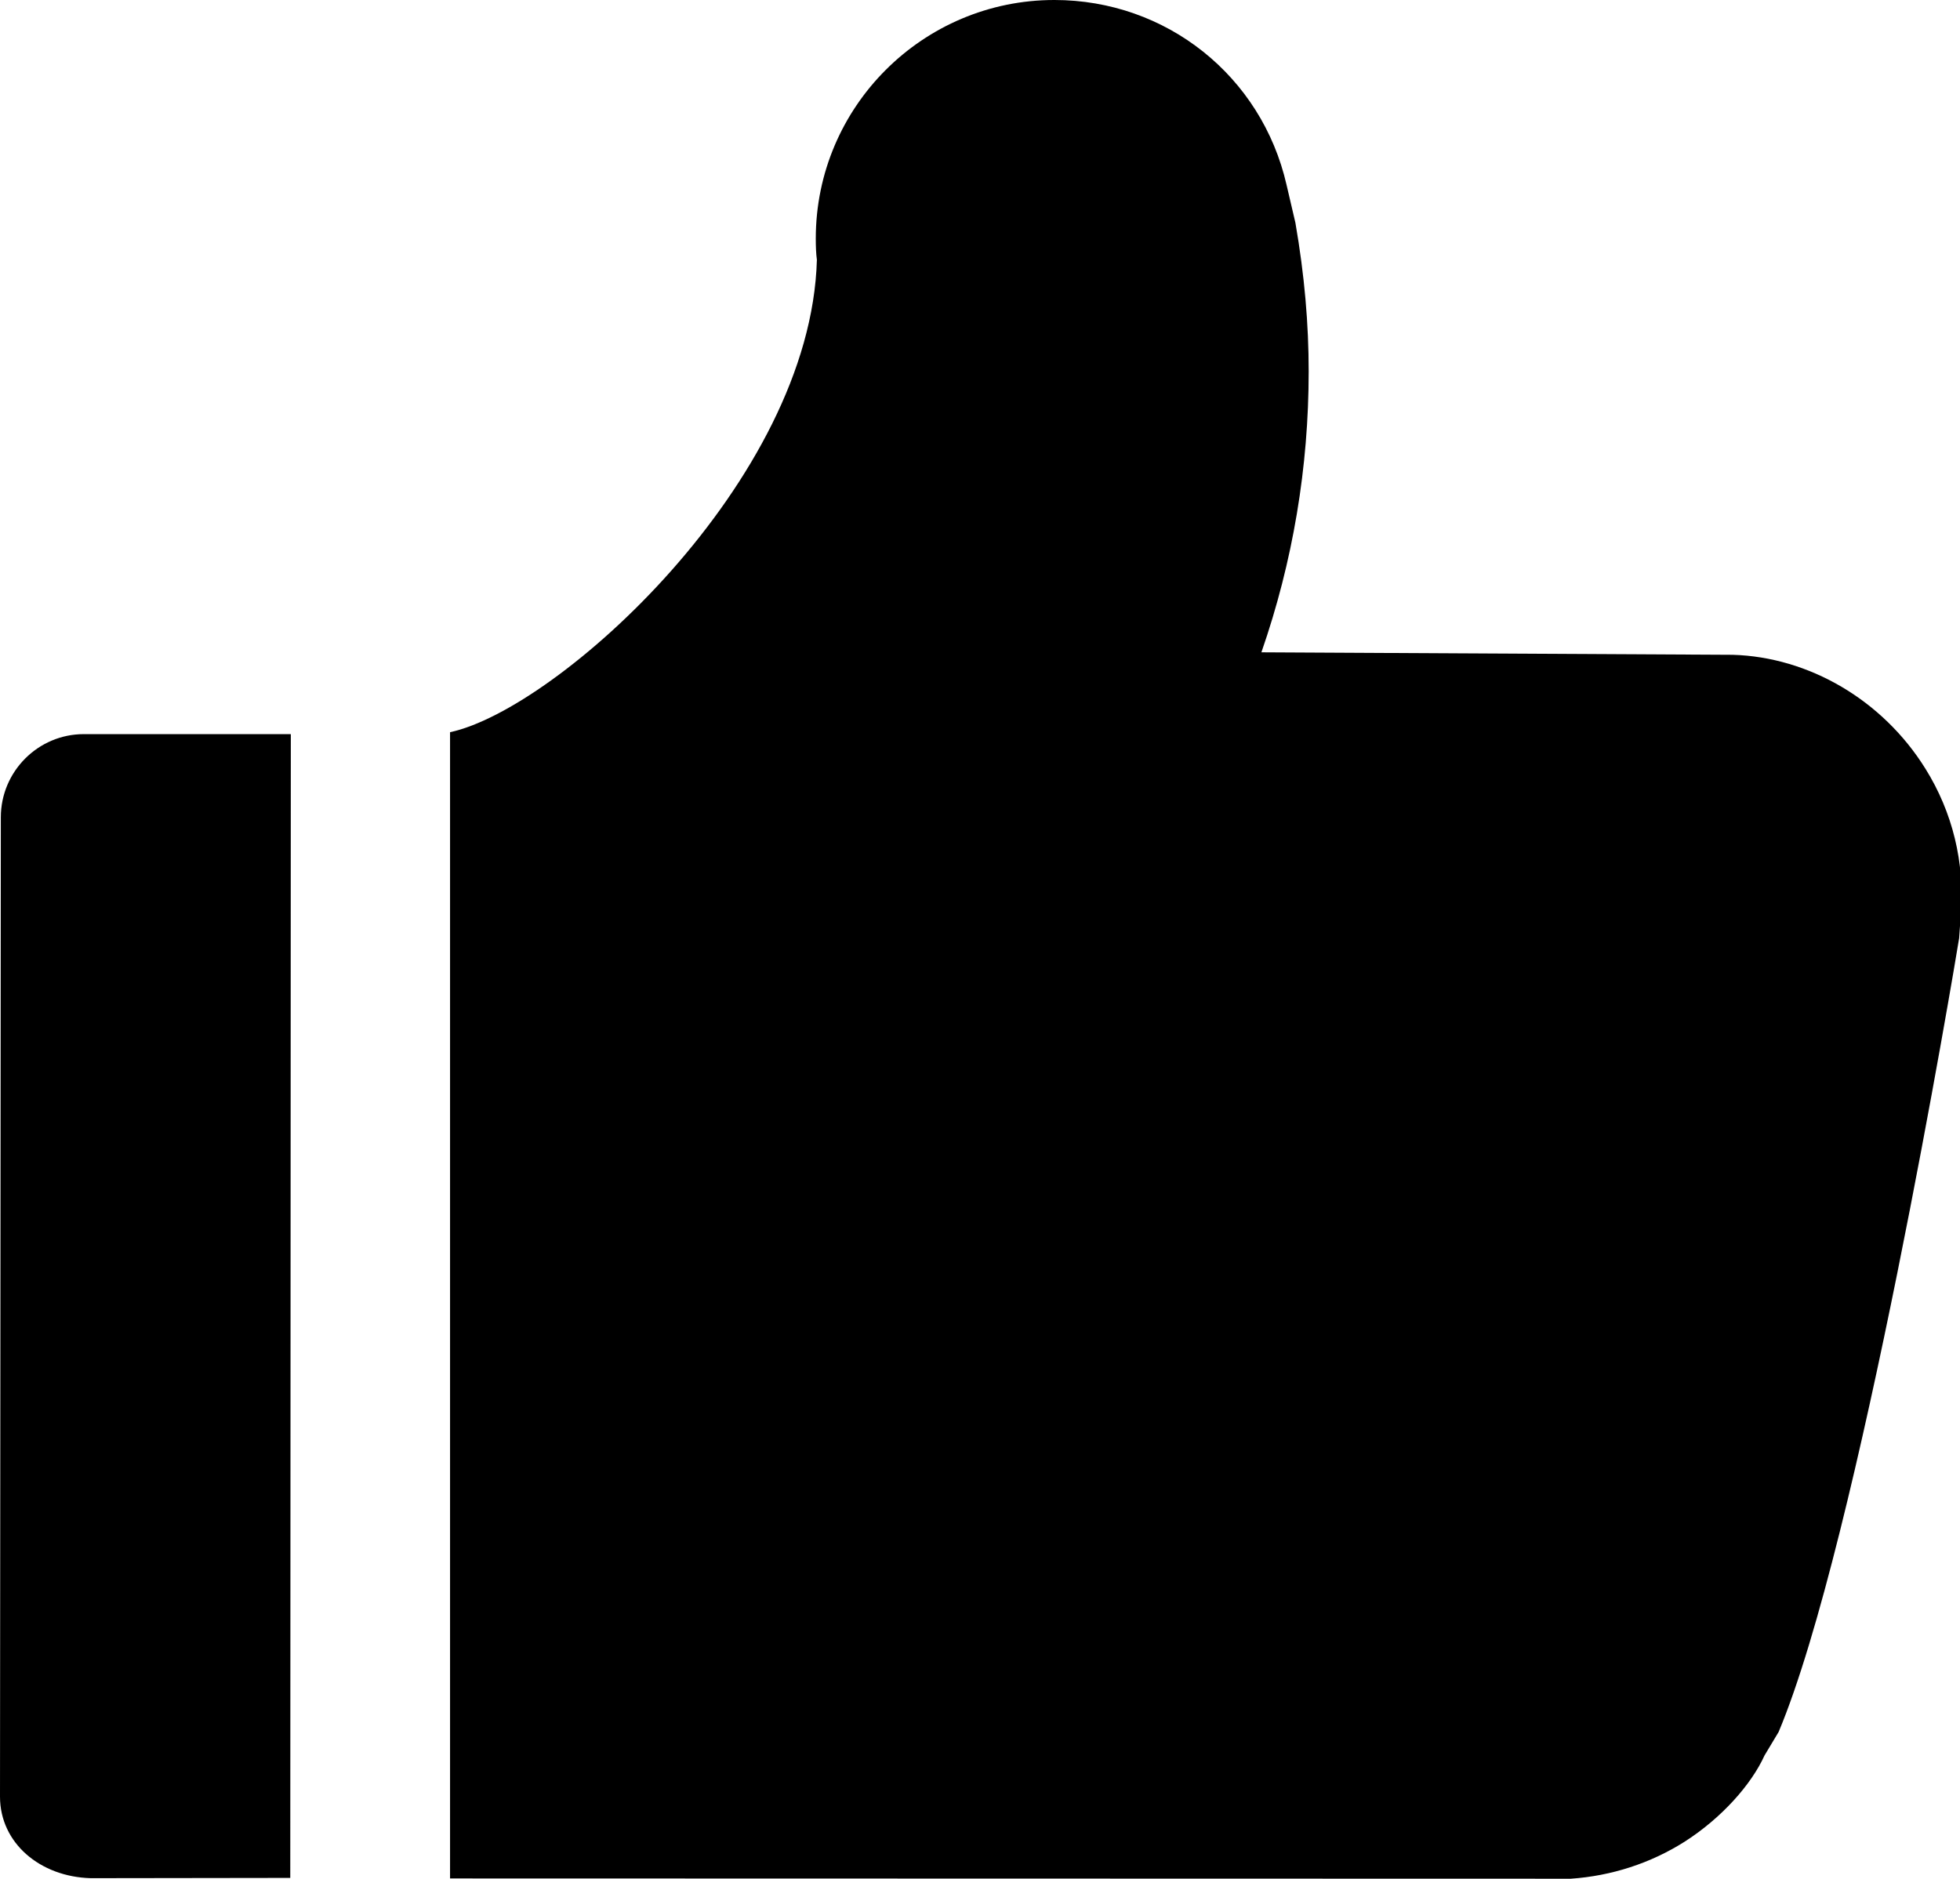 <?xml version="1.0" standalone="no"?><!DOCTYPE svg PUBLIC "-//W3C//DTD SVG 1.1//EN" "http://www.w3.org/Graphics/SVG/1.1/DTD/svg11.dtd"><svg class="icon" width="200px" height="191.76px" viewBox="0 0 1068 1024" version="1.1" xmlns="http://www.w3.org/2000/svg"><path d="M158.465 400.08H45.642c-24.854 0-45.19 20.335-45.19 45.34L0 979.112c0 25.306 21.842 43.683 49.407 44.437l108.757-0.151 0.301-623.317zM1049.156 418.909c-23.348-37.508-63.567-60.856-104.991-62.061l-256.828-1.356c17.172-49.407 25.758-100.924 25.758-153.043 0-25.909-2.259-52.42-7.23-81.04l-4.82-20.637c-13.557-59.349-65.525-100.773-126.531-100.773-71.701 0-129.996 58.295-129.996 129.996 0 4.218 0.151 8.285 0.603 11.599-3.314 120.657-141.293 244.929-199.889 257.431v624.673l610.664 0.151c22.143-1.506 43.533-8.435 62.061-20.185 20.034-12.804 36.302-31.03 43.533-46.997l7.682-12.804c43.382-103.183 96.254-419.361 98.363-432.617l0.904-12.804c2.259-28.319-4.519-55.885-19.281-79.534z" /></svg>
